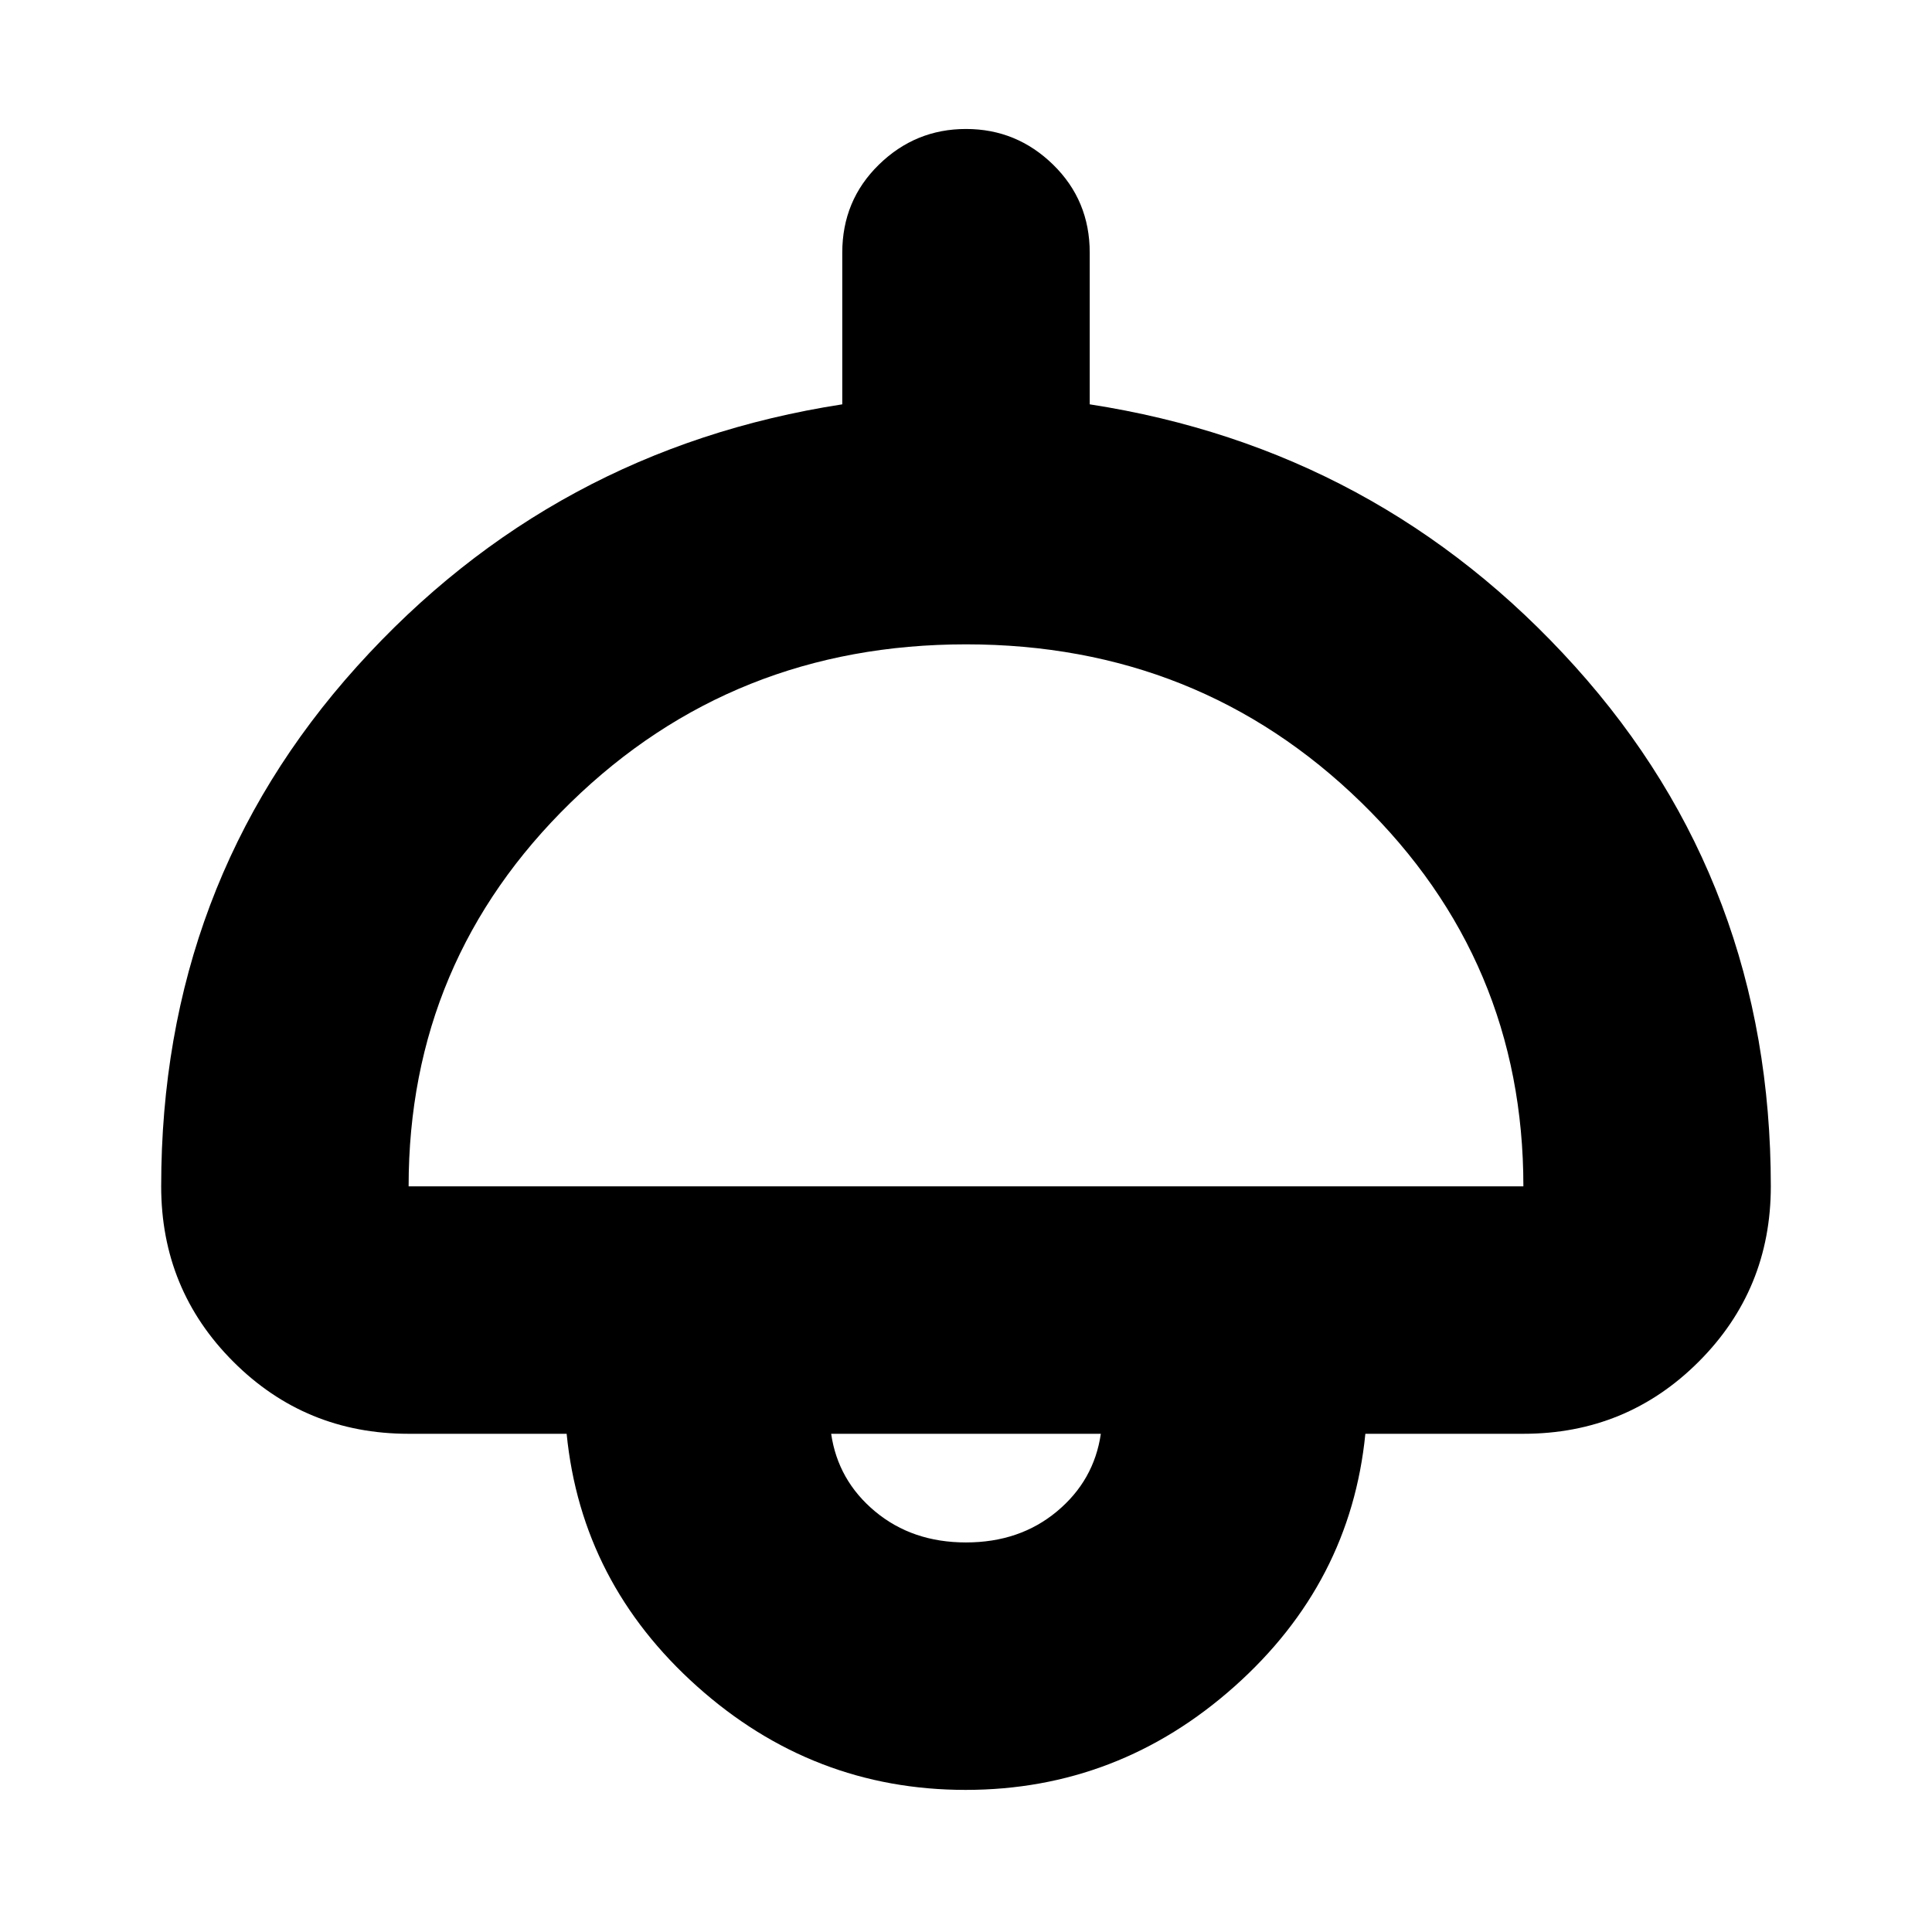 <svg xmlns="http://www.w3.org/2000/svg" height="24" viewBox="0 -960 960 960" width="24"><path d="M479.81-70.61q-75.91 0-133.4-51.41-57.5-51.42-64.85-125.54h-78.52q-51.3 0-87.12-35.83-35.83-35.83-35.83-87.13 0-150.31 97.28-258.31t241.15-130.26v-75.34q0-25.96 18.16-43.72 18.15-17.76 43.32-17.76t43.32 17.76q18.16 17.76 18.16 43.72v75.34q143.87 22.26 241.15 130.26 97.28 108 97.28 258.31 0 51.3-35.83 87.13-35.82 35.83-87.12 35.83h-78.52Q671.09-173.39 613.4-122q-57.69 51.39-133.59 51.39ZM203.04-370.52h553.92q0-112.22-80.58-190.76Q595.8-639.83 480-639.83t-196.38 78.55q-80.58 78.54-80.58 190.76ZM480-193.57q26.65 0 45.13-15.37 18.48-15.36 21.87-38.62H413q3.39 23.26 21.87 38.62 18.48 15.37 45.13 15.37Zm0-53.99Z"/></svg>